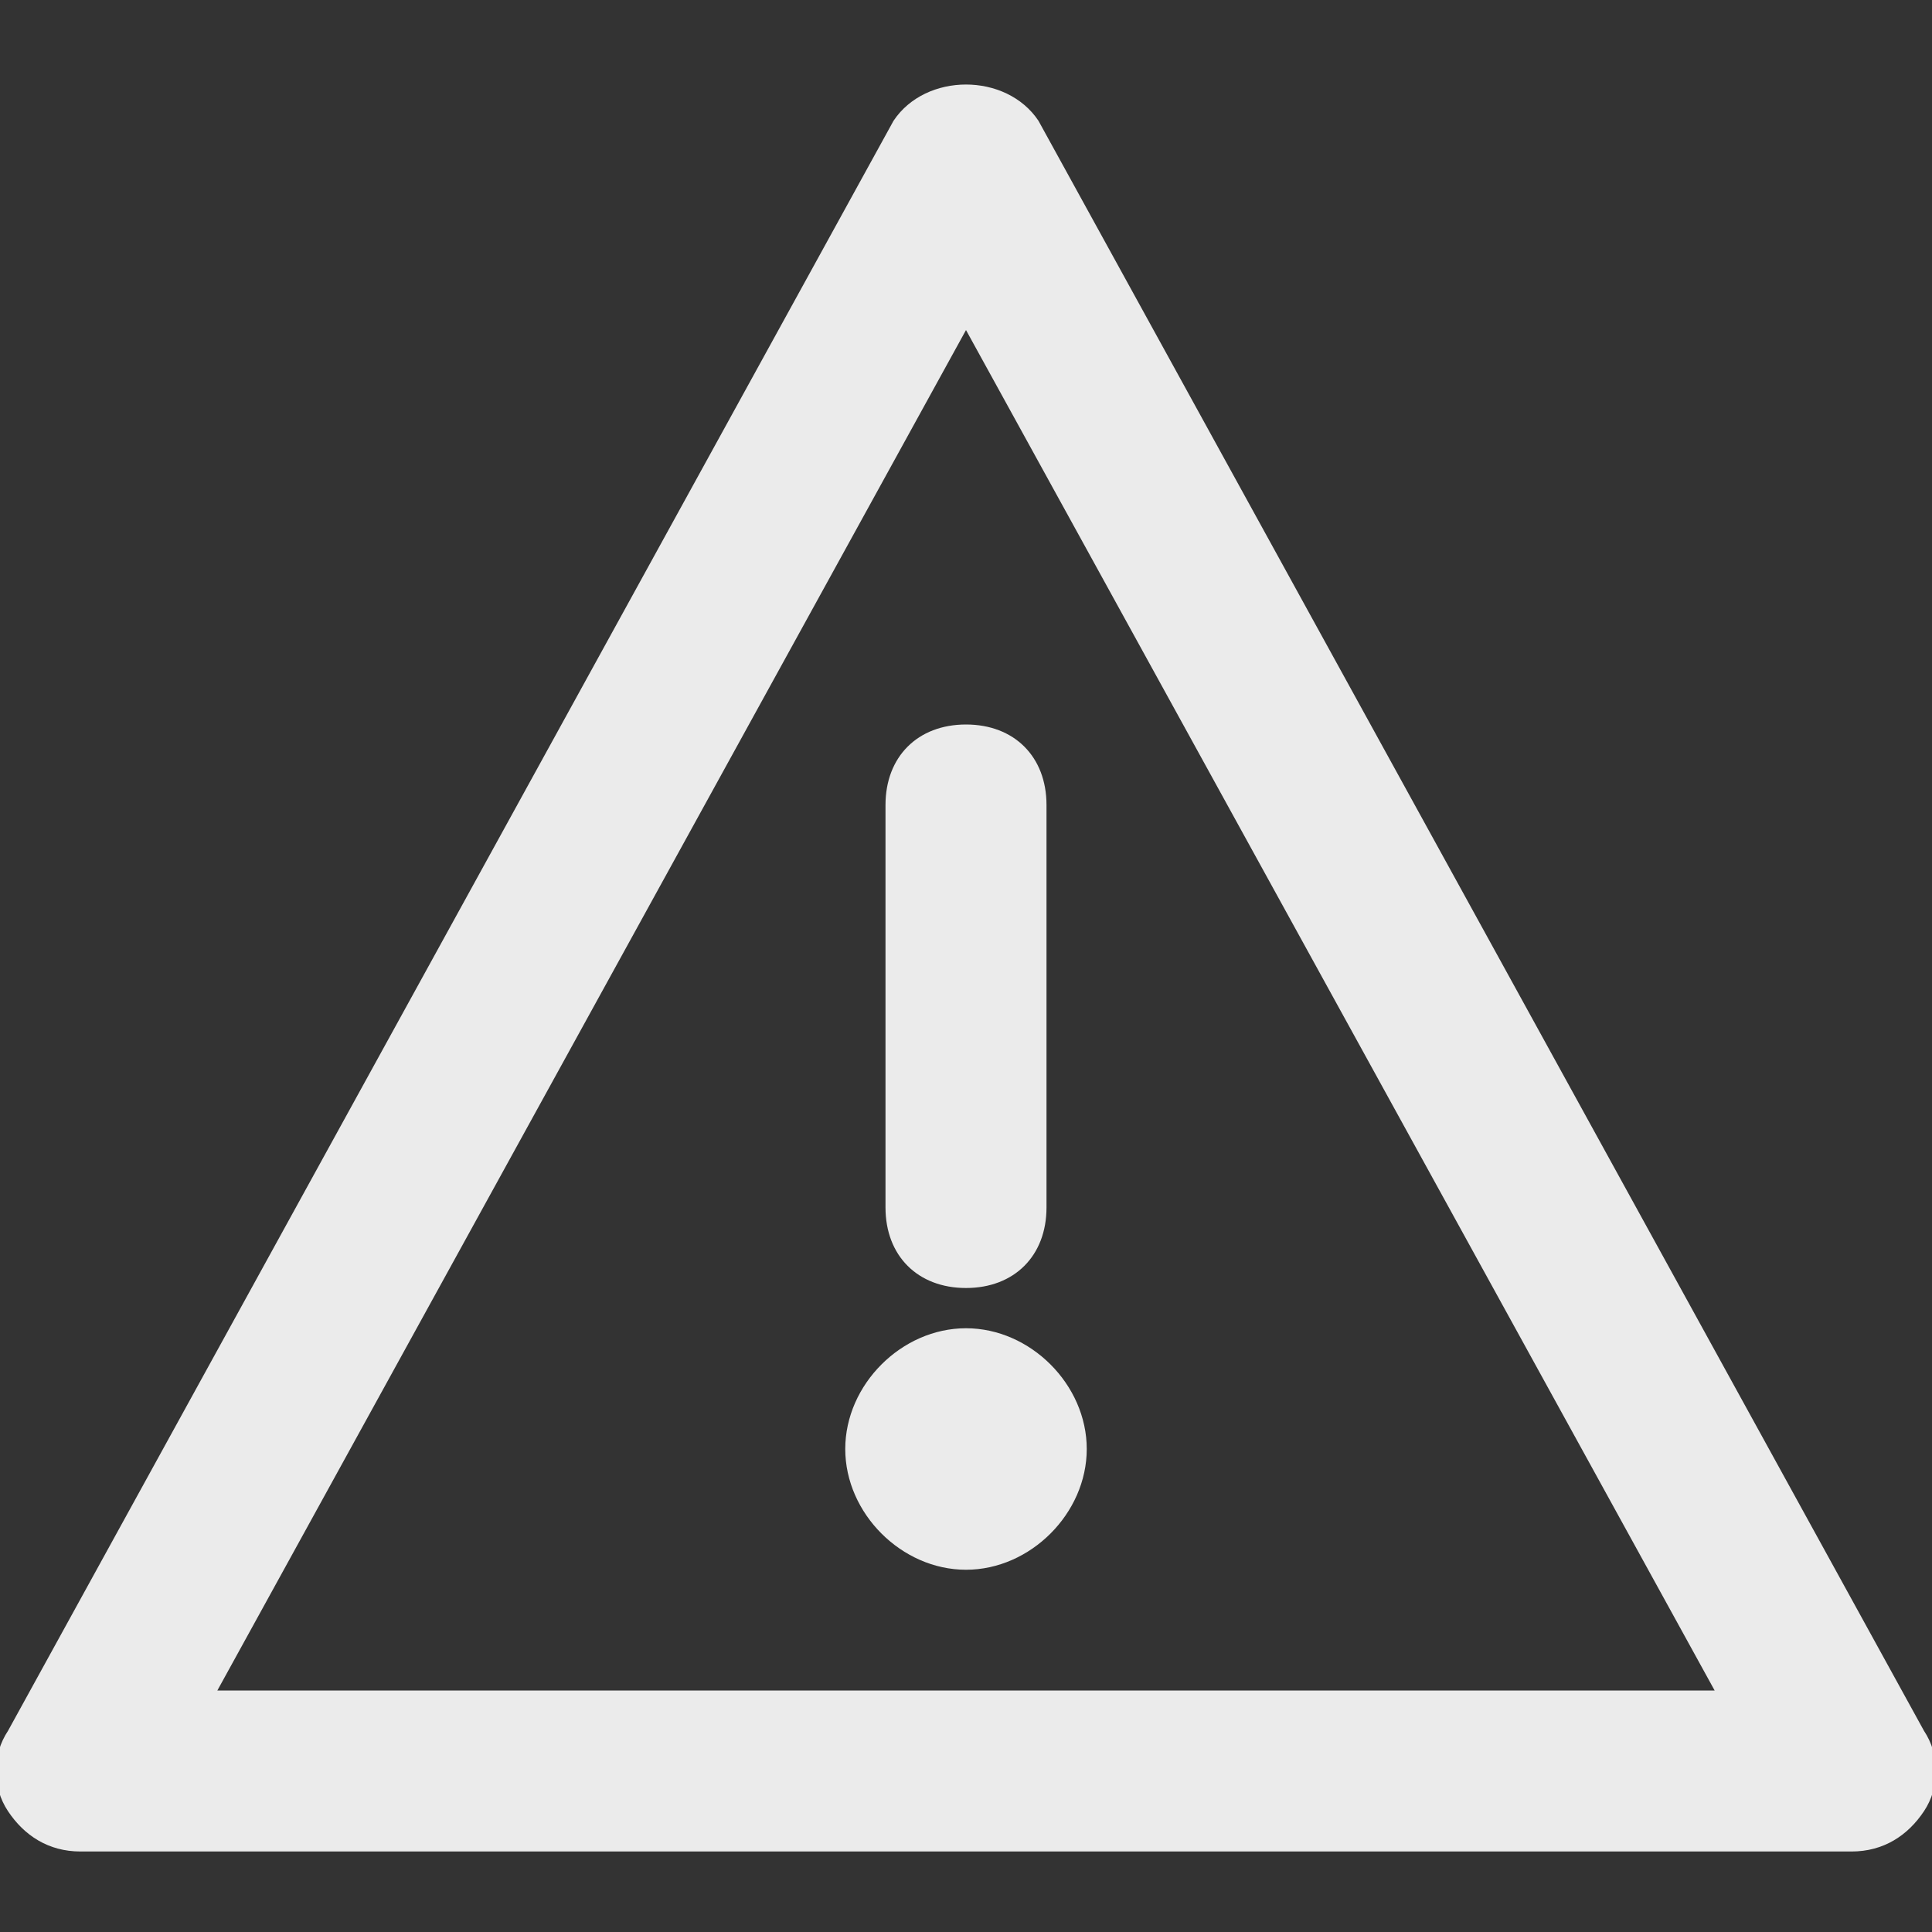 <!-- Generated by IcoMoon.io -->
<svg version="1.1" xmlns="http://www.w3.org/2000/svg" width="280" height="280" viewBox="0 0 280 280">
<rect x="0" y="0" width="280" height="280" fill="#333333" stroke="none"/>
<title>mi-warning</title>
<path fill="#ebebeb" d="M268.333 268.333h-256.667c-4.667 0-8.167-2.333-10.5-5.833s-2.333-8.167 0-11.667l128.333-233.333c4.667-7 16.333-7 21 0l128.333 233.333c2.333 3.5 2.333 8.167 0 11.667s-5.833 5.833-10.5 5.833zM31.5 245h217l-108.5-197.167-108.5 197.167z"></path>
<path fill="#ebebeb" d="M140 186.667c-7 0-11.667-4.667-11.667-11.667v-58.333c0-7 4.667-11.667 11.667-11.667s11.667 4.667 11.667 11.667v58.333c0 7-4.667 11.667-11.667 11.667z"></path>
<path fill="#ebebeb" d="M151.667 210c0 6.443-5.223 11.667-11.667 11.667s-11.667-5.223-11.667-11.667c0-6.443 5.223-11.667 11.667-11.667s11.667 5.223 11.667 11.667z"></path>
<path fill="#ebebeb" d="M140 227.5c-9.333 0-17.5-8.167-17.5-17.5s8.167-17.5 17.5-17.5 17.5 8.167 17.5 17.5-8.167 17.5-17.5 17.5zM140 204.167c-3.5 0-5.833 2.333-5.833 5.833s2.333 5.833 5.833 5.833 5.833-2.333 5.833-5.833-2.333-5.833-5.833-5.833z"></path>
</svg>
